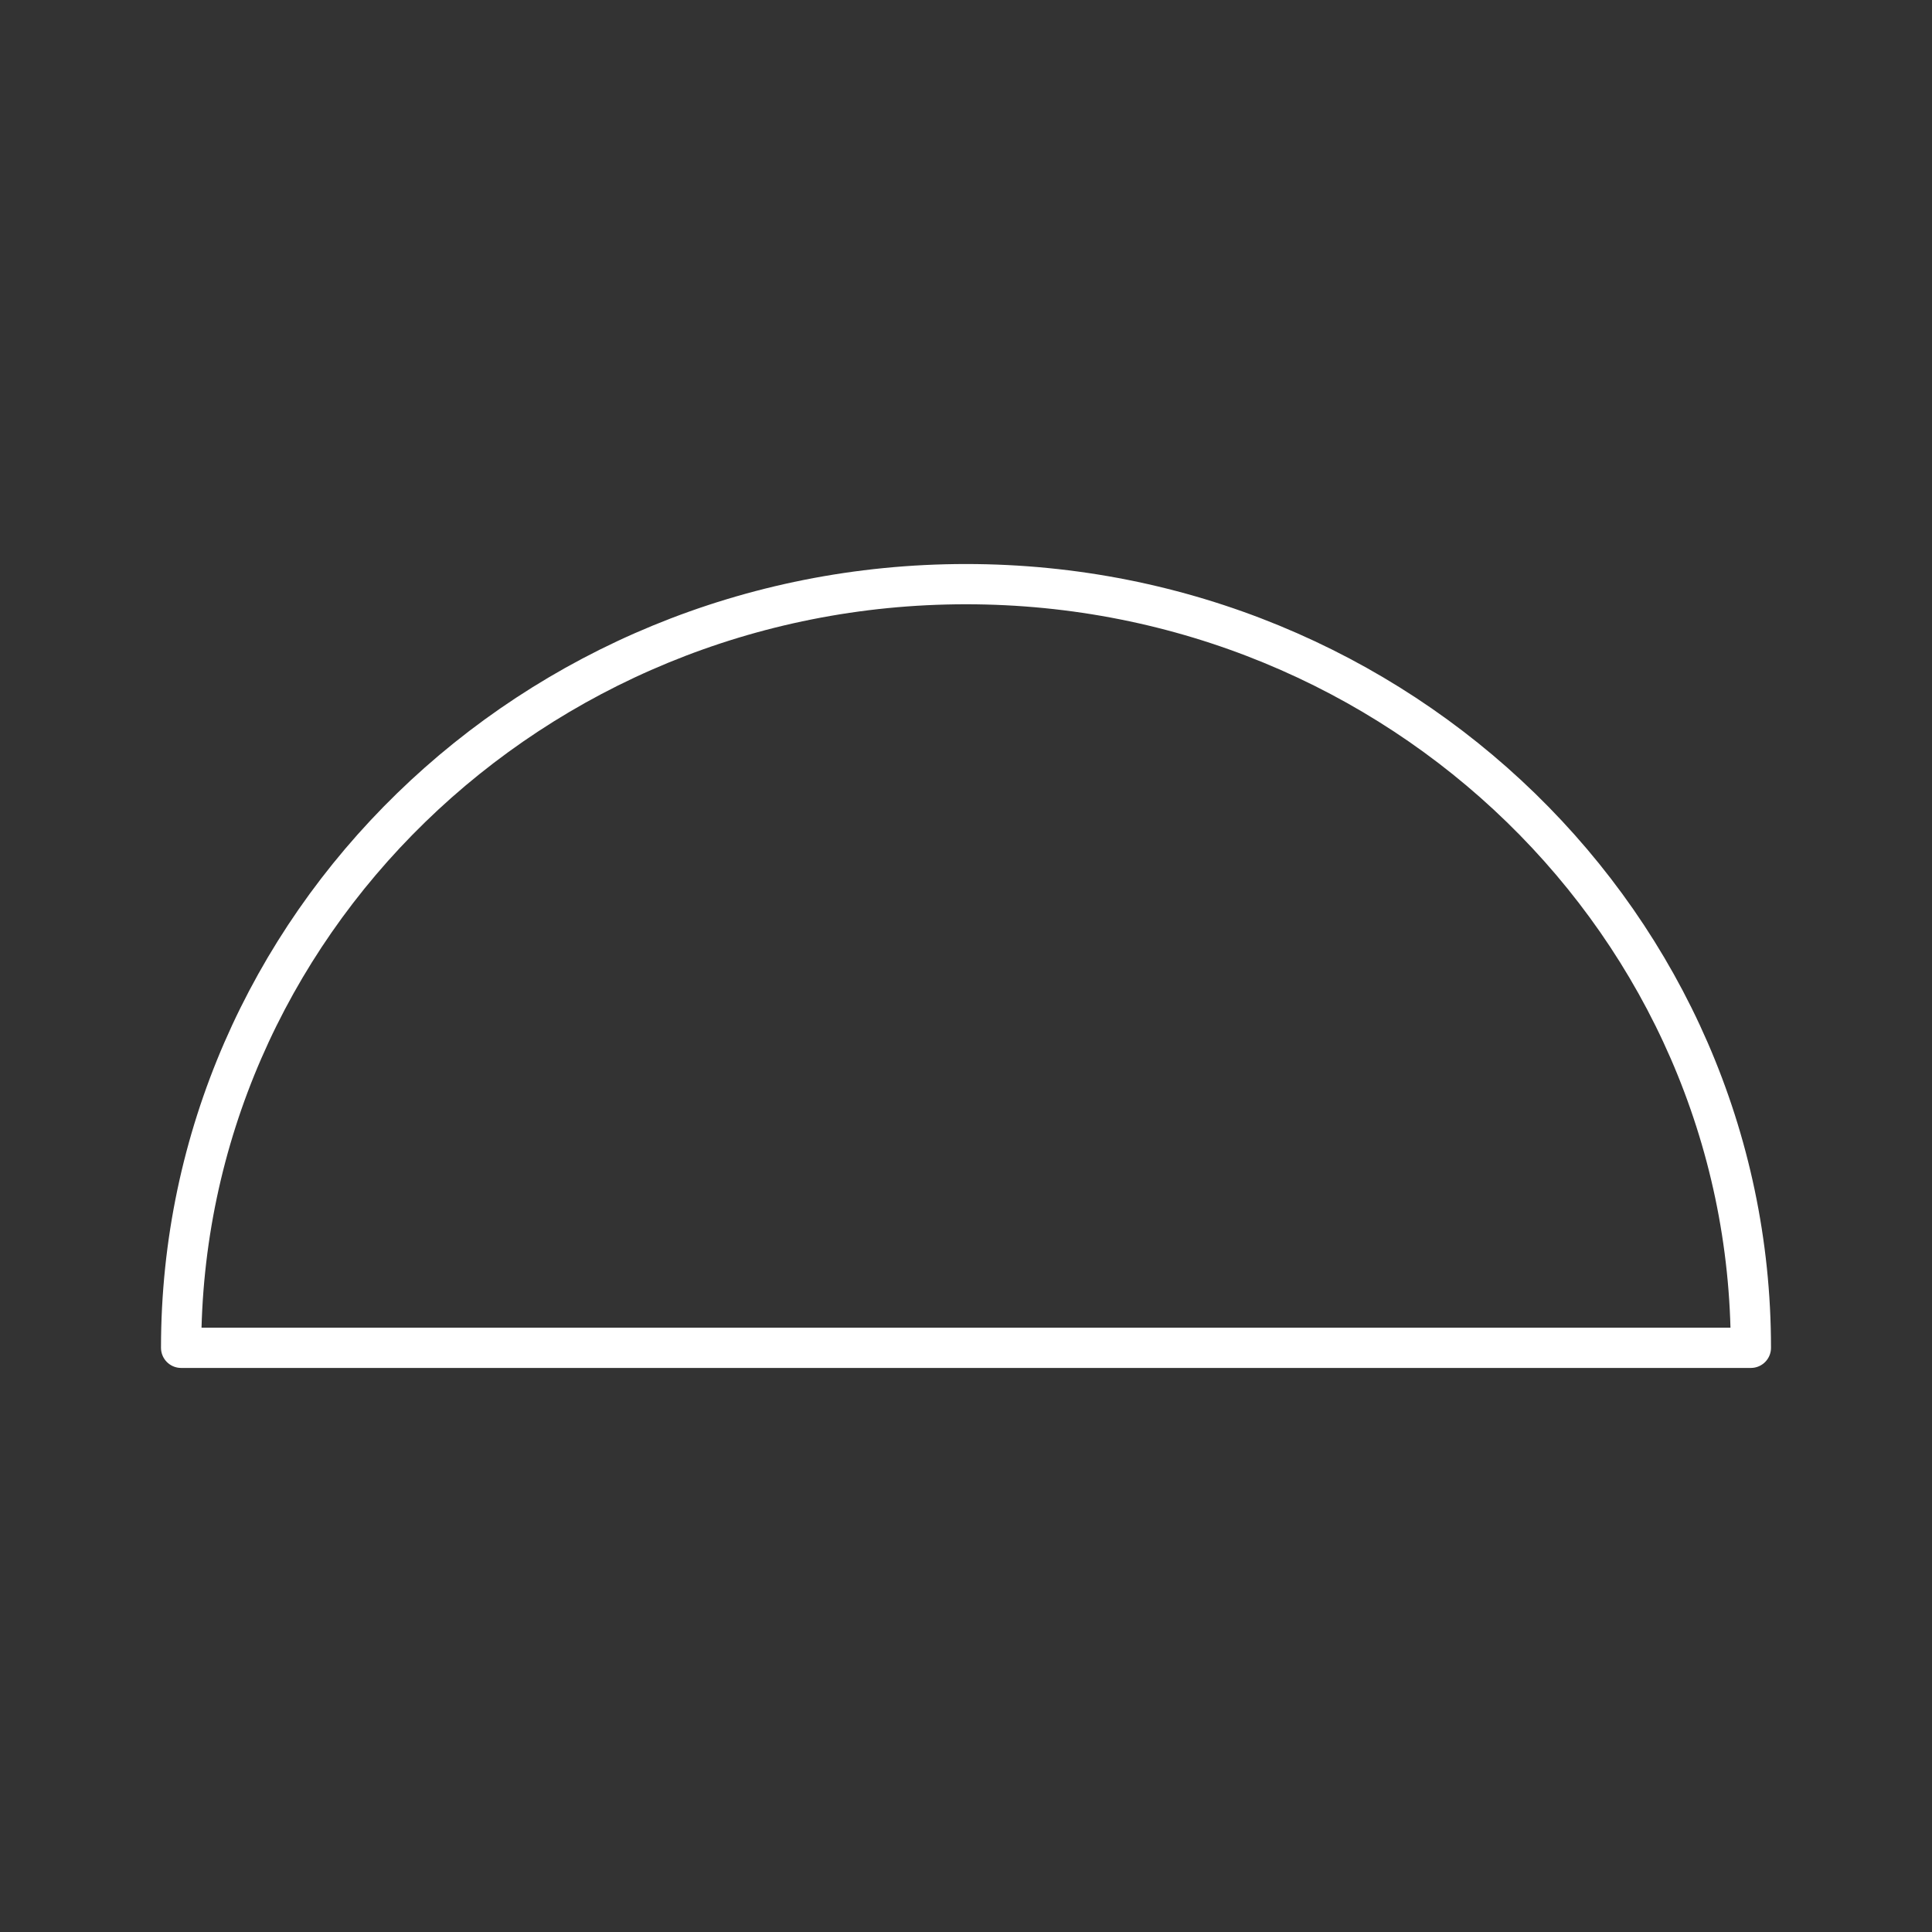 <?xml version="1.0" encoding="UTF-8"?><svg id="a" xmlns="http://www.w3.org/2000/svg" viewBox="0 0 48 48"><rect x="0" y="0" width="48" height="48" fill="#333333" stroke="none"/><defs><style>.c{stroke-width:2px;fill:none;stroke:#fff;stroke-linecap:round;stroke-linejoin:round;stroke-width:1px;}</style></defs><path id="b" class="c" d="M4.5,33.486c0-10.479,8.73-18.973,19.5-18.973s19.5,8.495,19.5,18.973H4.5Z"/></svg>